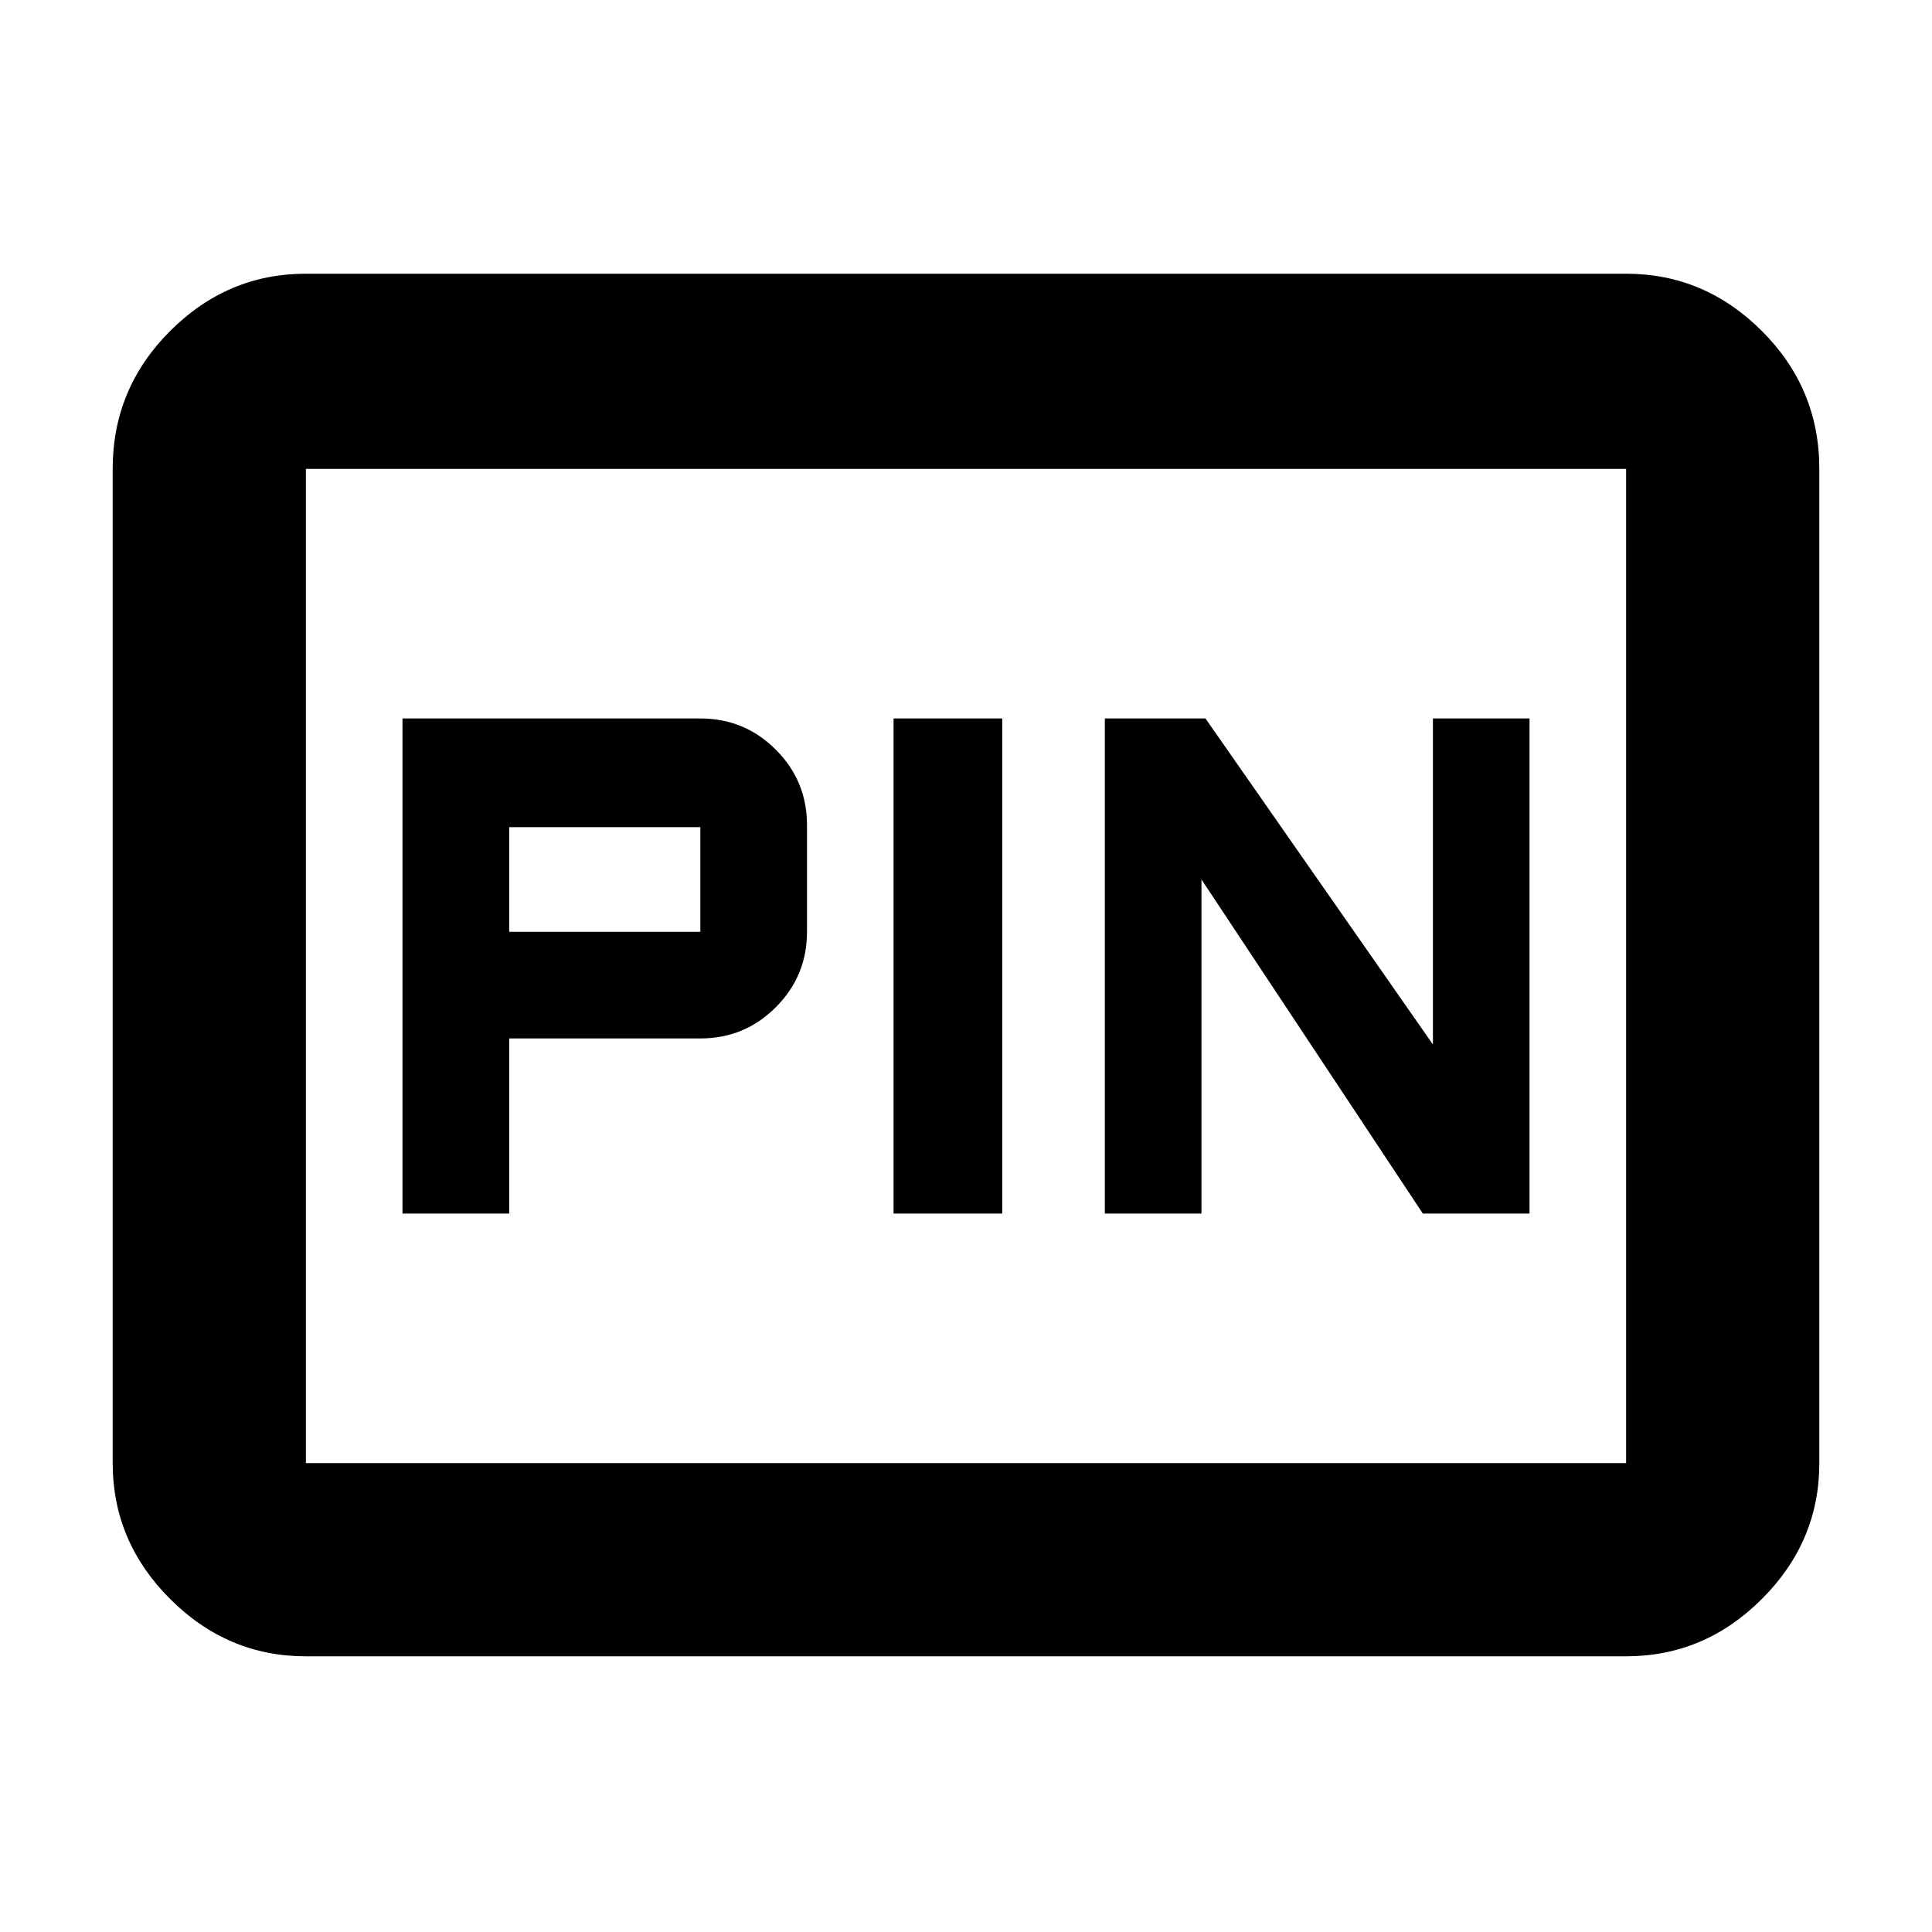 <svg xmlns="http://www.w3.org/2000/svg" height="40" width="40"><path d="M22.875 25.125H24.875V18.208L29.458 25.125H31.667V14.875H29.667V21.625L24.958 14.875H22.875ZM18.5 25.125H20.75V14.875H18.5ZM8.333 25.125H10.542V21.5H14.5Q15.417 21.5 16.062 20.854Q16.708 20.208 16.708 19.292V17.083Q16.708 16.167 16.062 15.521Q15.417 14.875 14.5 14.875H8.333ZM10.542 19.292V17.125H14.5Q14.5 17.125 14.5 17.125Q14.5 17.125 14.5 17.125V19.292Q14.5 19.292 14.5 19.292Q14.5 19.292 14.5 19.292ZM6.333 34.292Q4.708 34.292 3.521 33.104Q2.333 31.917 2.333 30.292V9.708Q2.333 8.042 3.521 6.854Q4.708 5.667 6.333 5.667H33.667Q35.292 5.667 36.479 6.854Q37.667 8.042 37.667 9.708V30.292Q37.667 31.917 36.479 33.104Q35.292 34.292 33.667 34.292ZM6.333 9.708Q6.333 9.708 6.333 9.708Q6.333 9.708 6.333 9.708V30.292Q6.333 30.292 6.333 30.292Q6.333 30.292 6.333 30.292Q6.333 30.292 6.333 30.292Q6.333 30.292 6.333 30.292V9.708Q6.333 9.708 6.333 9.708Q6.333 9.708 6.333 9.708ZM33.667 30.292Q33.667 30.292 33.667 30.292Q33.667 30.292 33.667 30.292V9.708Q33.667 9.708 33.667 9.708Q33.667 9.708 33.667 9.708H6.333Q6.333 9.708 6.333 9.708Q6.333 9.708 6.333 9.708V30.292Q6.333 30.292 6.333 30.292Q6.333 30.292 6.333 30.292Z"/></svg>